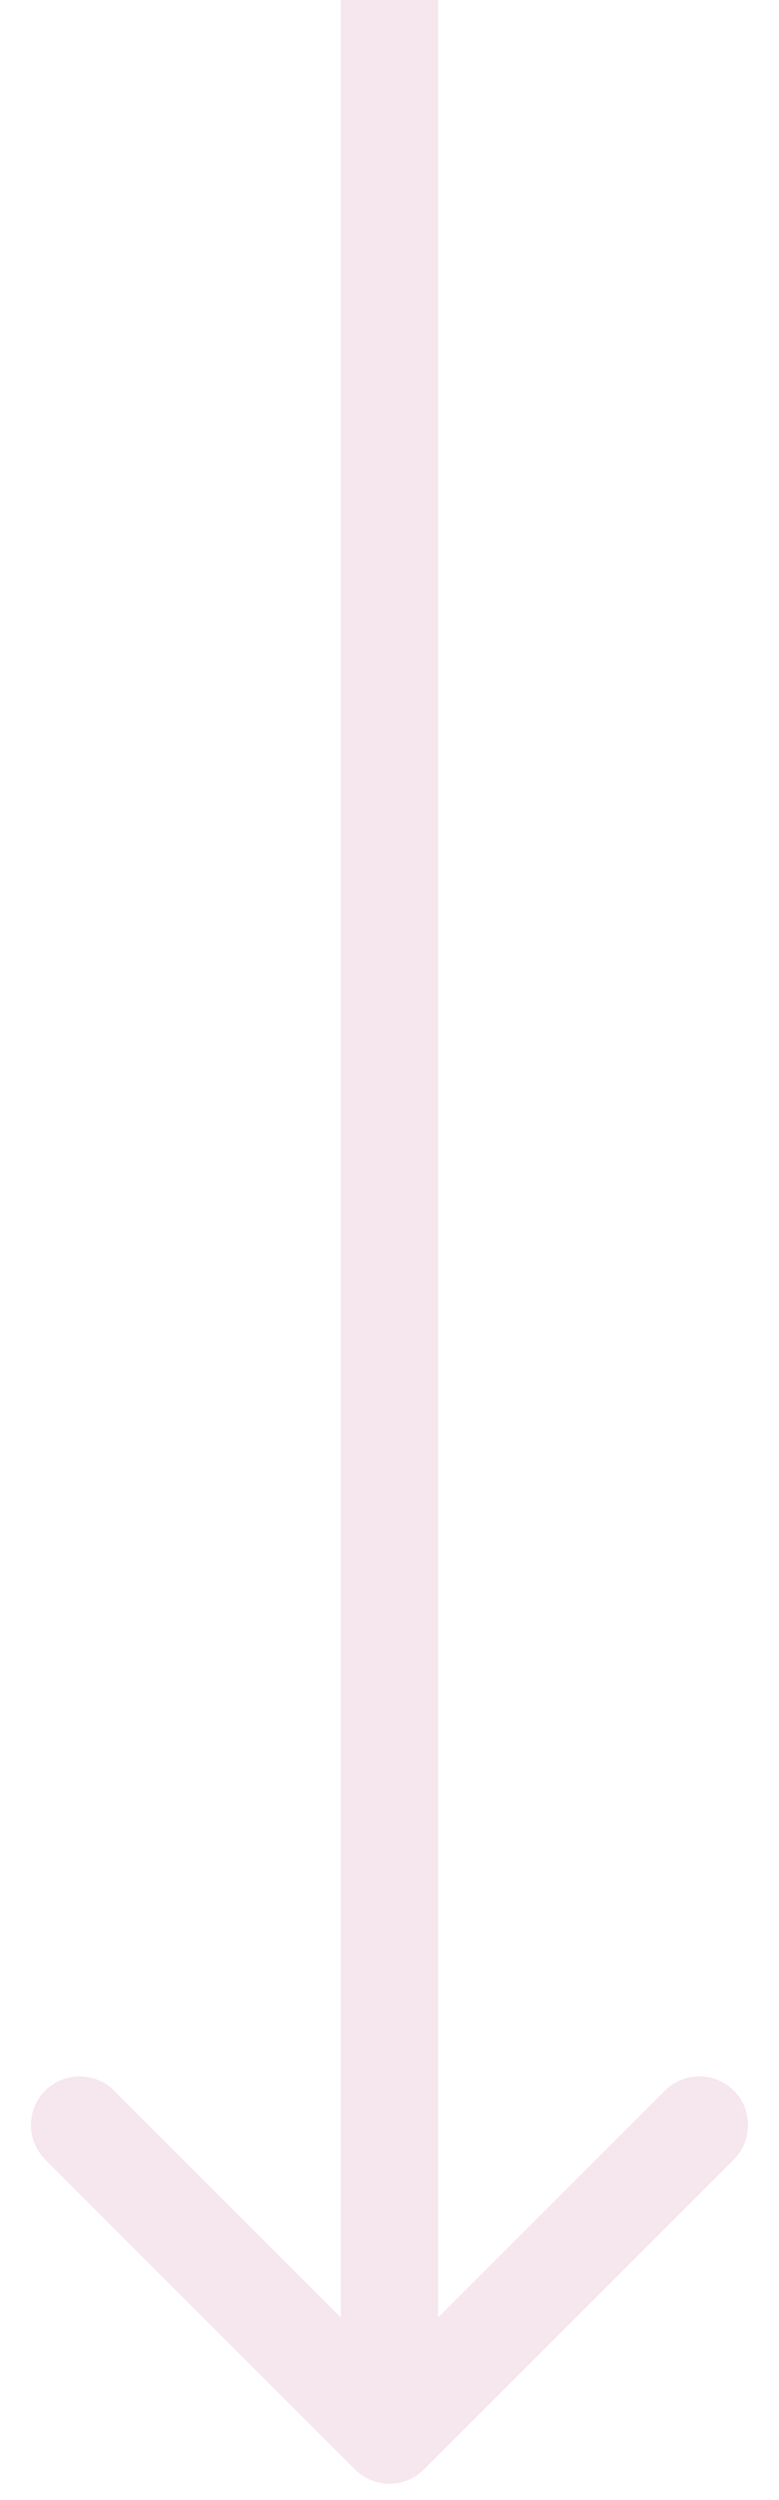 <svg width="24" height="77" viewBox="0 0 24 77" fill="none" xmlns="http://www.w3.org/2000/svg">
<path d="M10.939 76.061C11.525 76.646 12.475 76.646 13.061 76.061L22.607 66.515C23.192 65.929 23.192 64.979 22.607 64.393C22.021 63.808 21.071 63.808 20.485 64.393L12 72.879L3.515 64.393C2.929 63.808 1.979 63.808 1.393 64.393C0.808 64.979 0.808 65.929 1.393 66.515L10.939 76.061ZM10.5 -6.4776e-08L10.5 75L13.5 75L13.5 6.4776e-08L10.5 -6.4776e-08Z" fill="#F6E6ED"/>
</svg>
